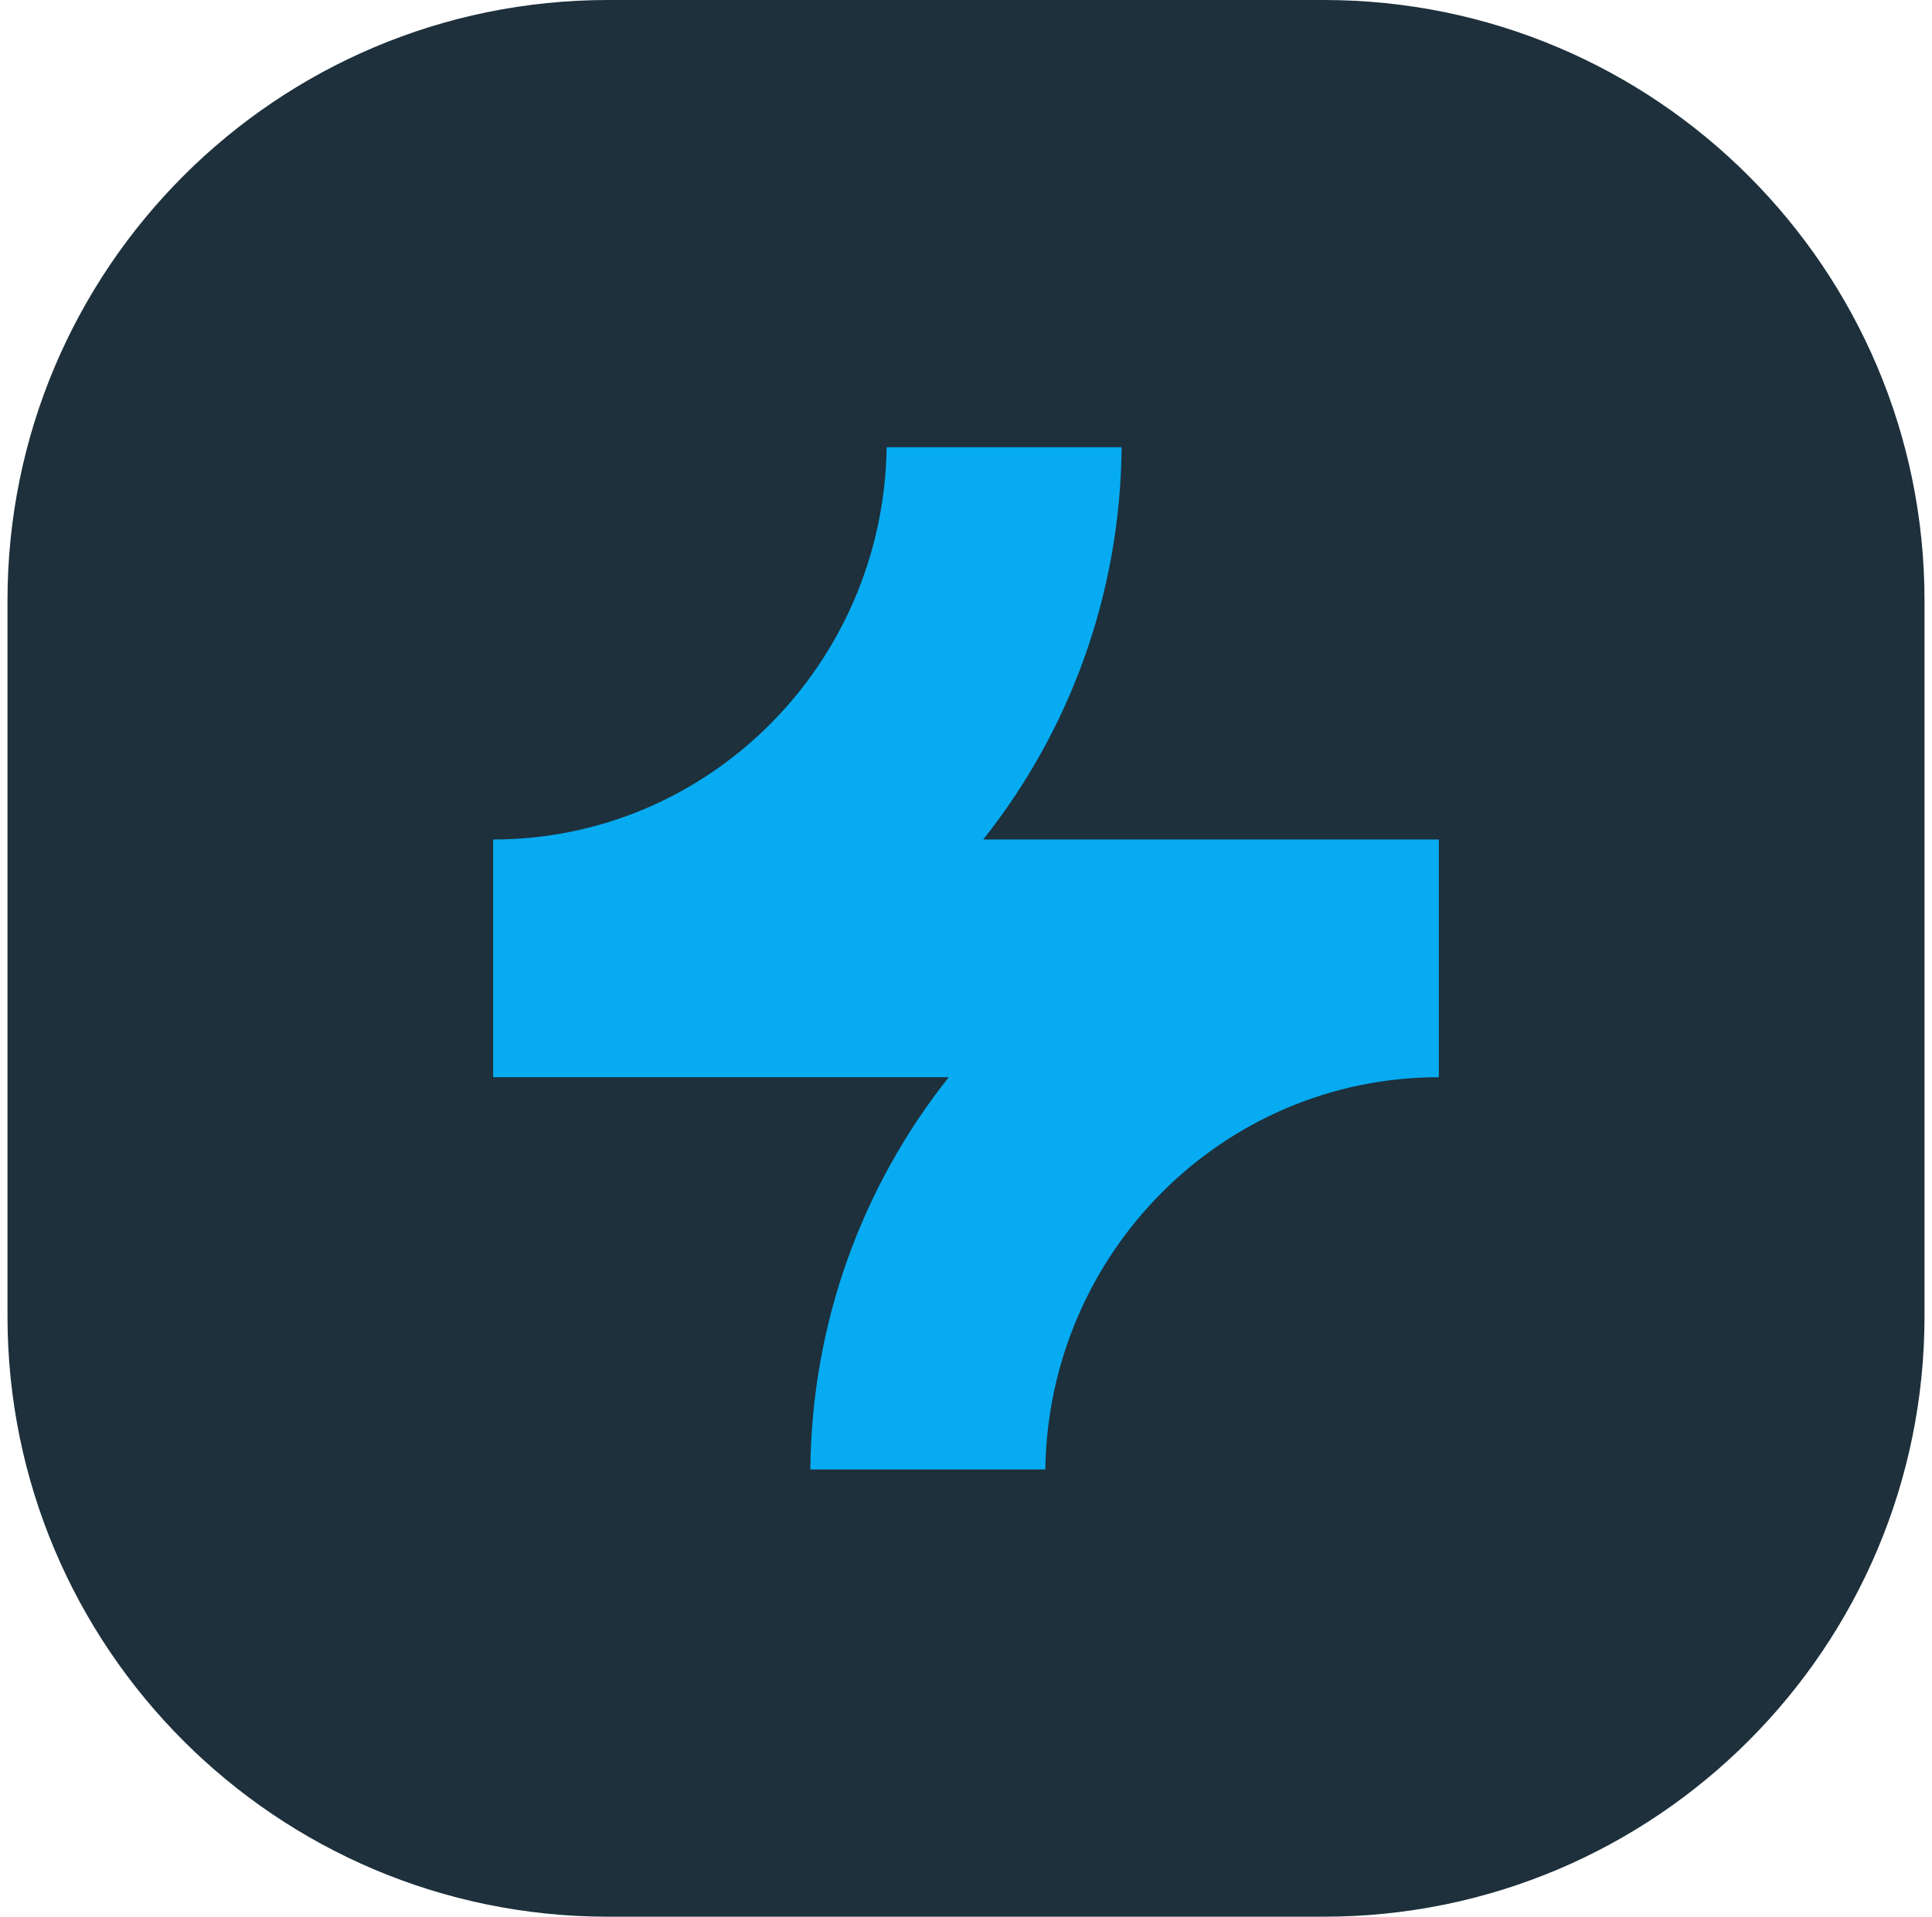 <svg width="129" height="128" viewBox="0 0 129 128" fill="none" xmlns="http://www.w3.org/2000/svg">
<path d="M0.5 40.107C0.5 17.956 18.456 0 40.607 0H88.393C110.544 0 128.5 17.956 128.5 40.107V87.893C128.5 110.044 110.544 128 88.393 128H40.607C18.456 128 0.5 110.044 0.5 87.893V40.107Z" fill="#1D303B"/>
<path d="M65.65 56.062C71.357 48.88 74.802 39.779 74.892 29.867H59.202C58.992 44.37 47.309 56.062 32.927 56.062V71.938V71.938L63.349 71.938C57.641 79.12 54.196 88.221 54.106 98.133H69.796C70.006 83.63 81.689 71.938 96.072 71.938H96.073V56.062H65.65Z" fill="#07ABF1"/>
</svg>
